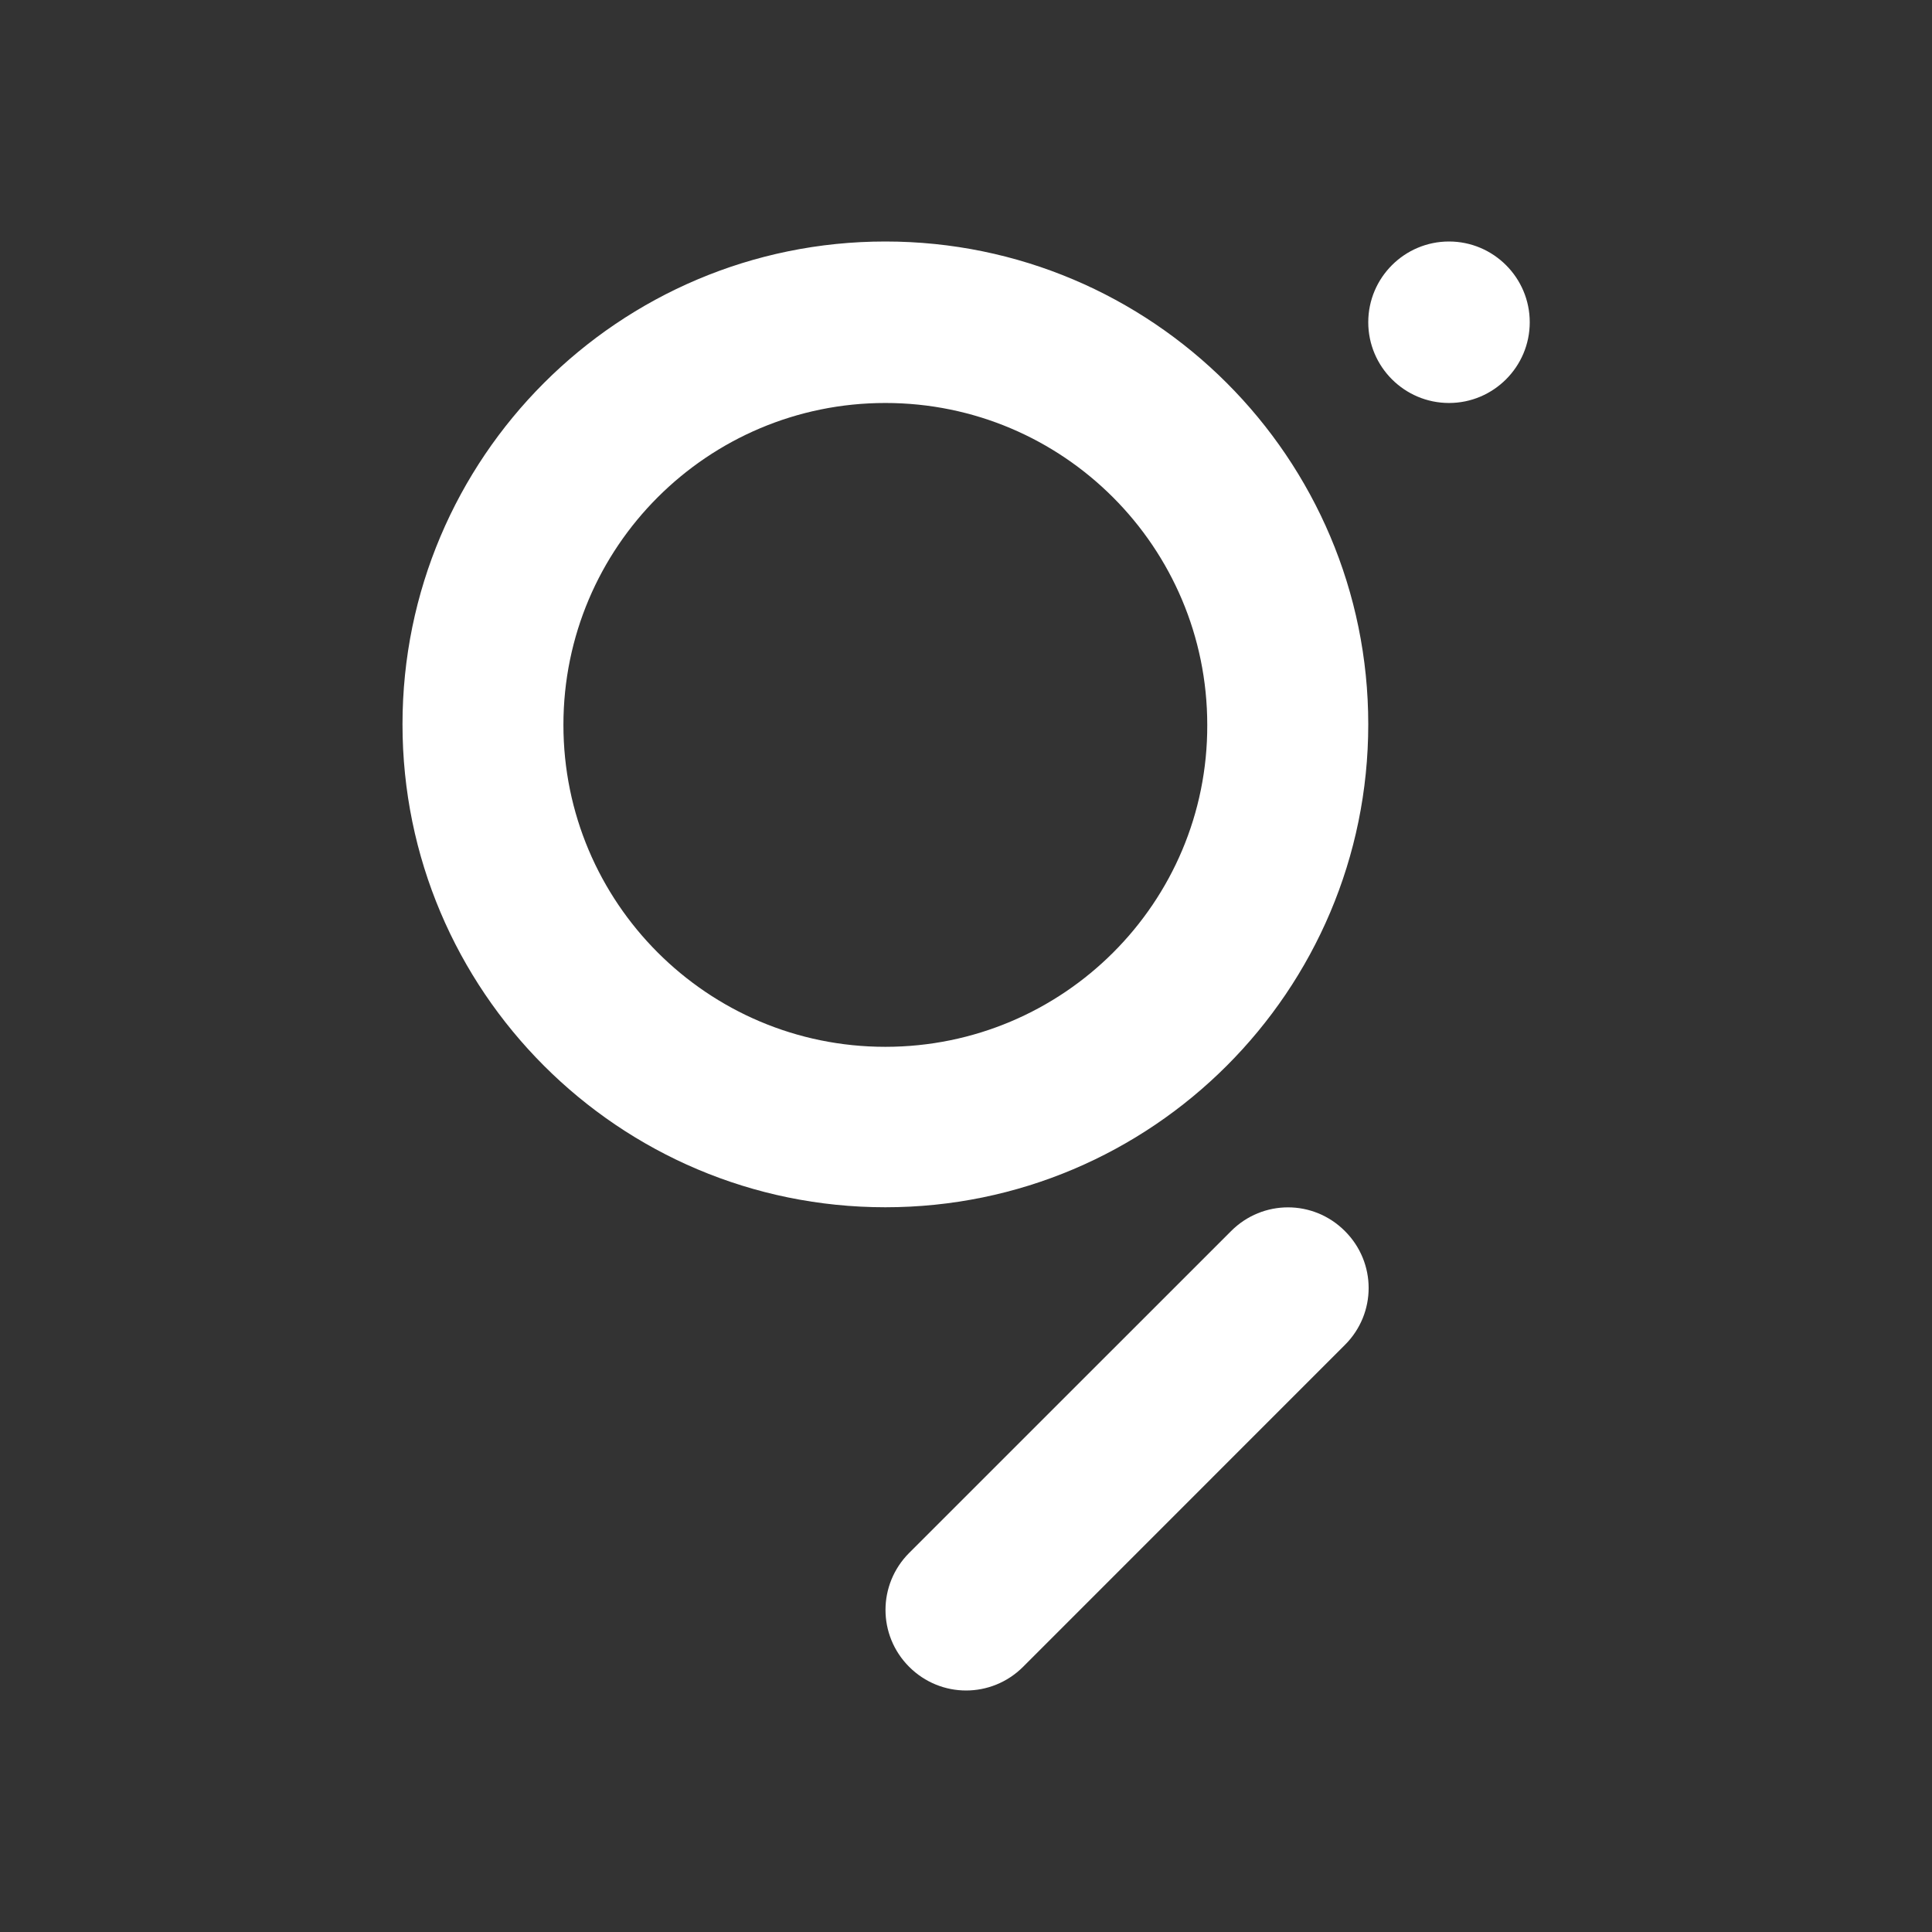 <svg xmlns="http://www.w3.org/2000/svg"  width="24" height="24" viewBox="0 0 24 24" fill="none">
	<rect x="0" y="0" width="24" height="24" fill="#333333" stroke="none"/>
	<path fill-rule="evenodd" clip-rule="evenodd" d="M10.998 13.004C8.787 13.004 6.999 11.21 6.999 9.005C6.999 6.793 8.793 5.006 10.998 5.006C13.21 5.006 14.997 6.8 14.997 9.005C15.004 11.21 13.21 13.004 10.998 13.004ZM10.998 3C14.309 3 16.997 5.687 16.997 8.998C16.997 12.309 14.309 14.997 10.998 14.997C7.687 14.997 5 12.309 5 8.998C5 5.687 7.687 3 10.998 3ZM16.707 15.293C17.1 15.685 17.1 16.315 16.707 16.707L12.709 20.706C12.316 21.098 11.686 21.098 11.294 20.706C10.902 20.314 10.902 19.684 11.294 19.291L15.293 15.293C15.685 14.9 16.315 14.9 16.707 15.293ZM19.003 4.003C19.003 4.556 18.553 5.006 18 5.006C17.447 5.006 16.997 4.556 16.997 4.003C16.997 3.45 17.447 3 18 3C18.553 3 19.003 3.45 19.003 4.003Z" fill="white" style="fill: rgb(255, 255, 255);"></path>
</svg>